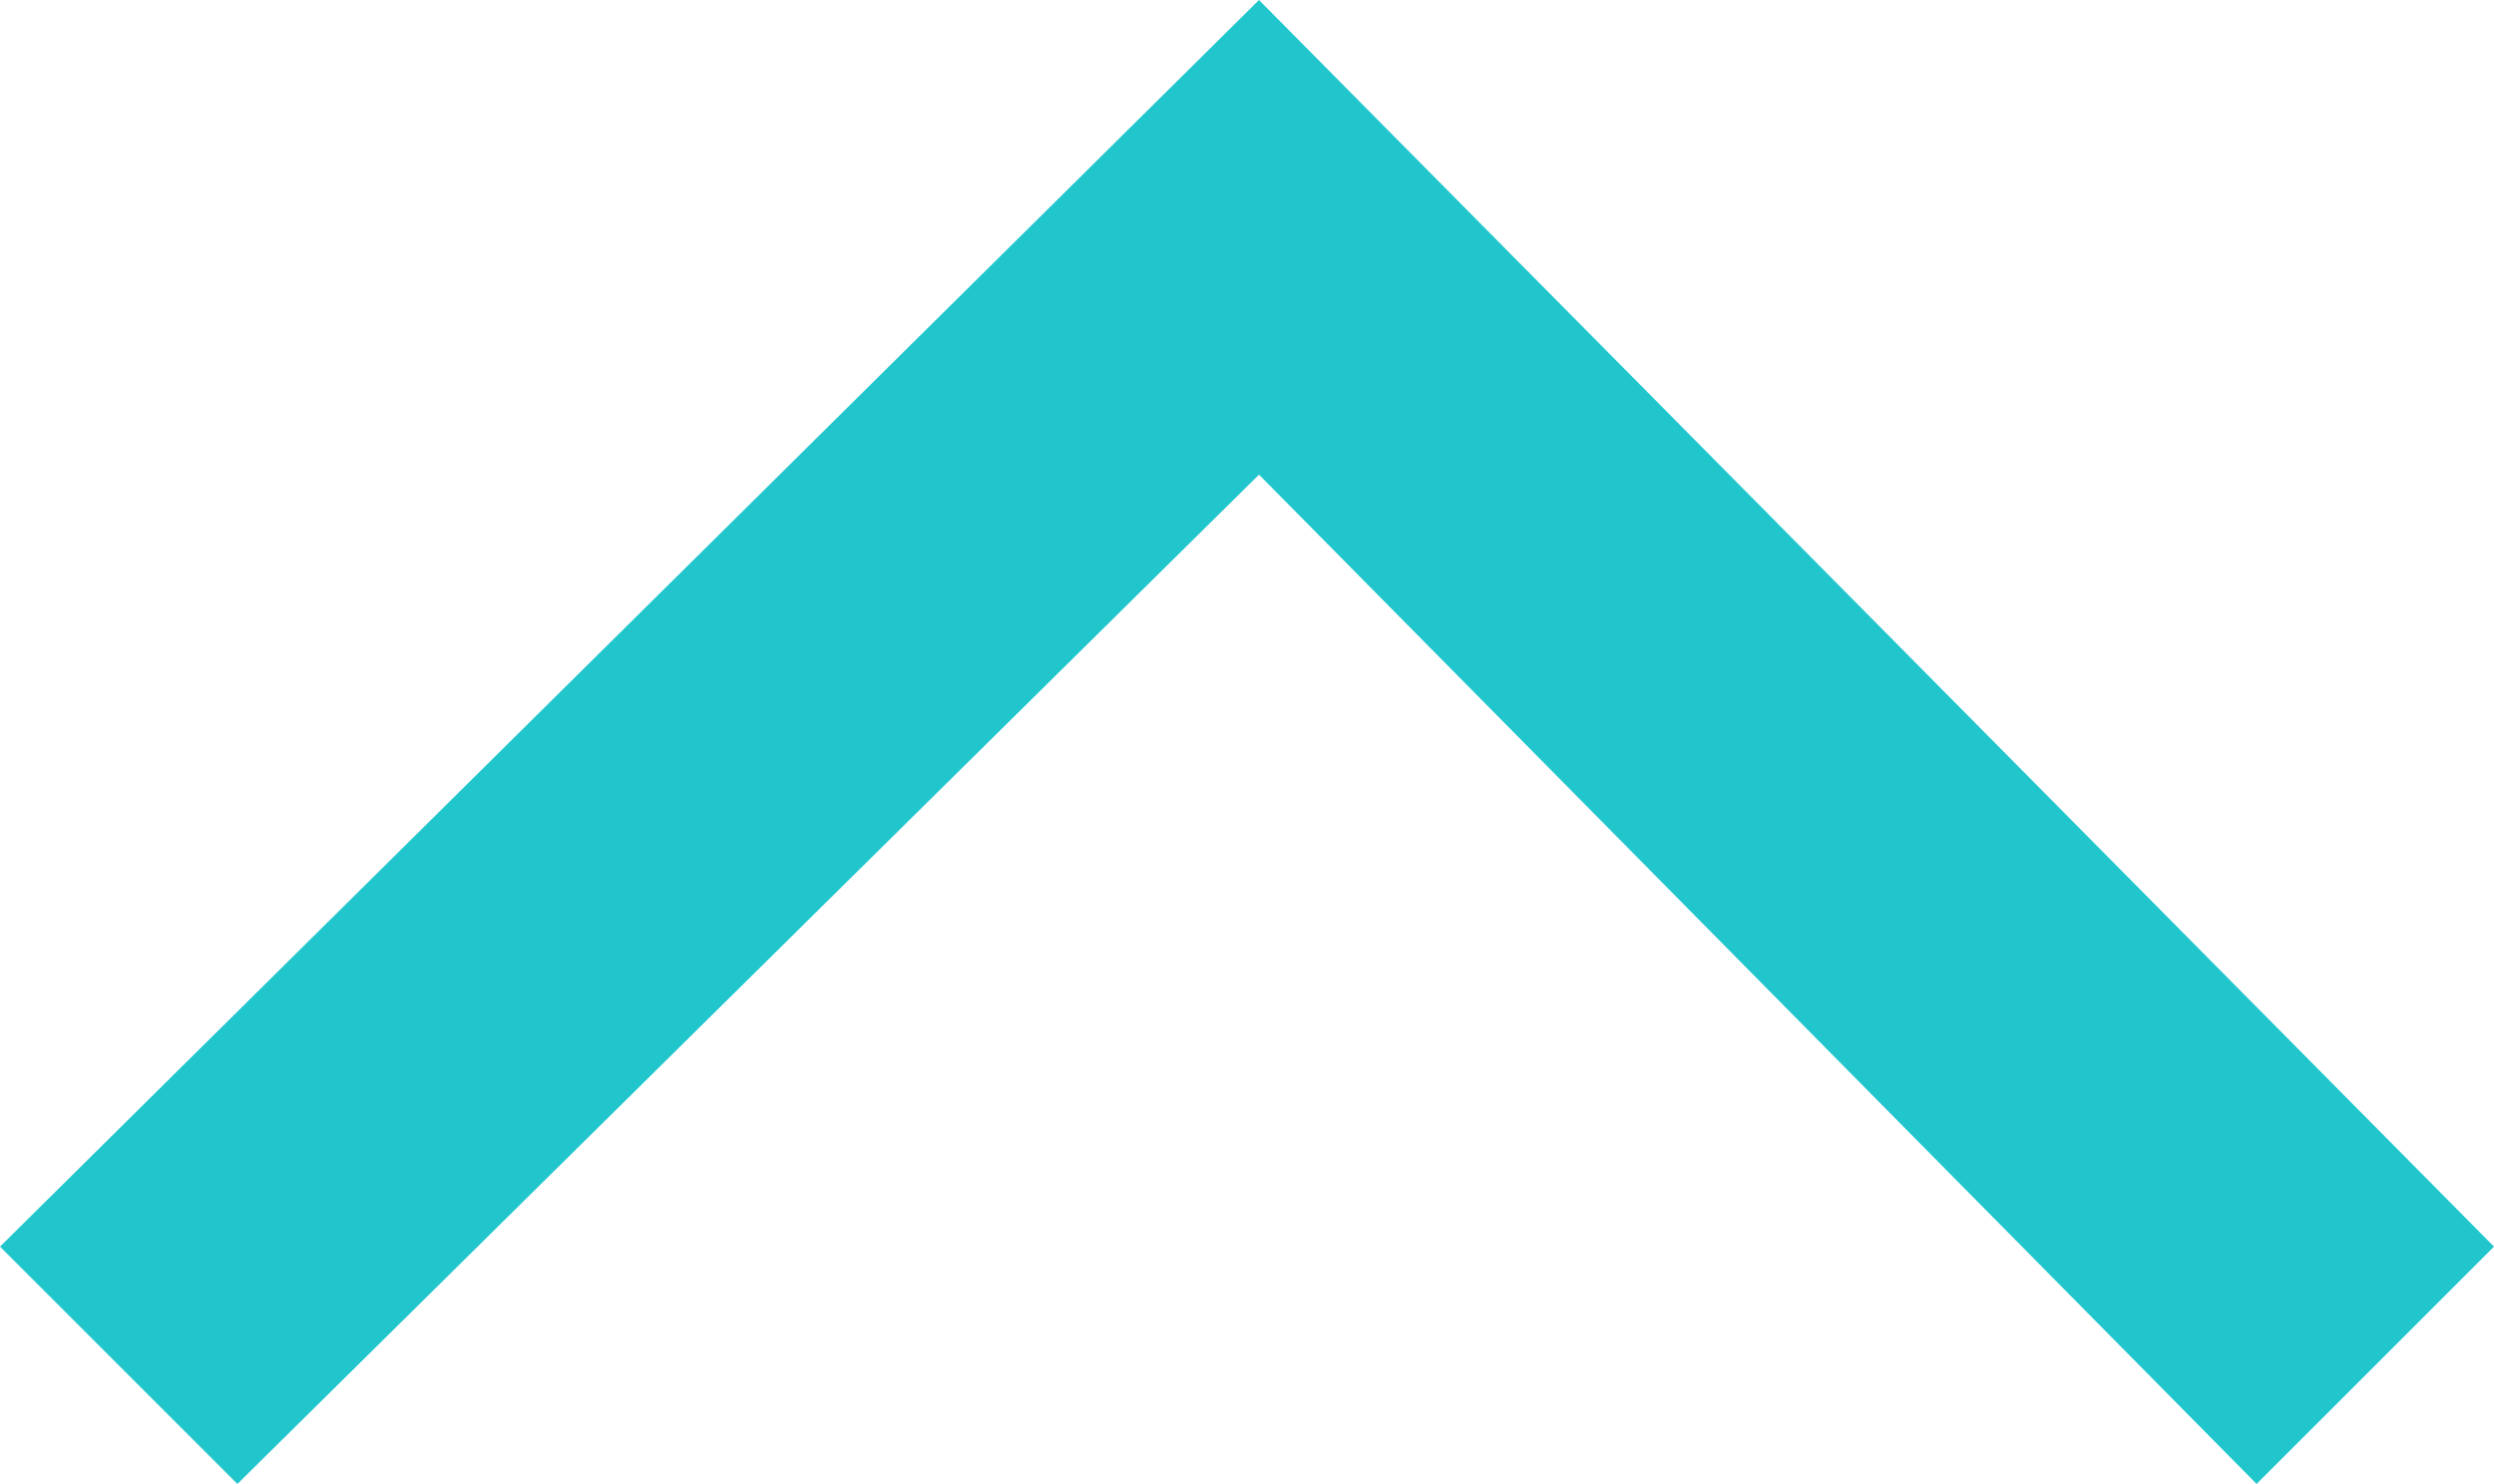 <svg xmlns="http://www.w3.org/2000/svg" width="27" height="16.07" viewBox="0 0 27 16.07">
  <defs>
    <style>
      .cls-1 {
        fill: #21c6cd;
      }
    </style>
  </defs>
  <title>上展开绿</title>
  <g id="图层_2" data-name="图层 2">
    <g id="简历中心">
      <g id="Back_Button" data-name="Back Button">
        <polygon class="cls-1" points="24.43 16.07 27 13.5 13.63 0 0 13.5 2.57 16.07 13.63 5.14 24.43 16.07"/>
      </g>
    </g>
  </g>
</svg>
